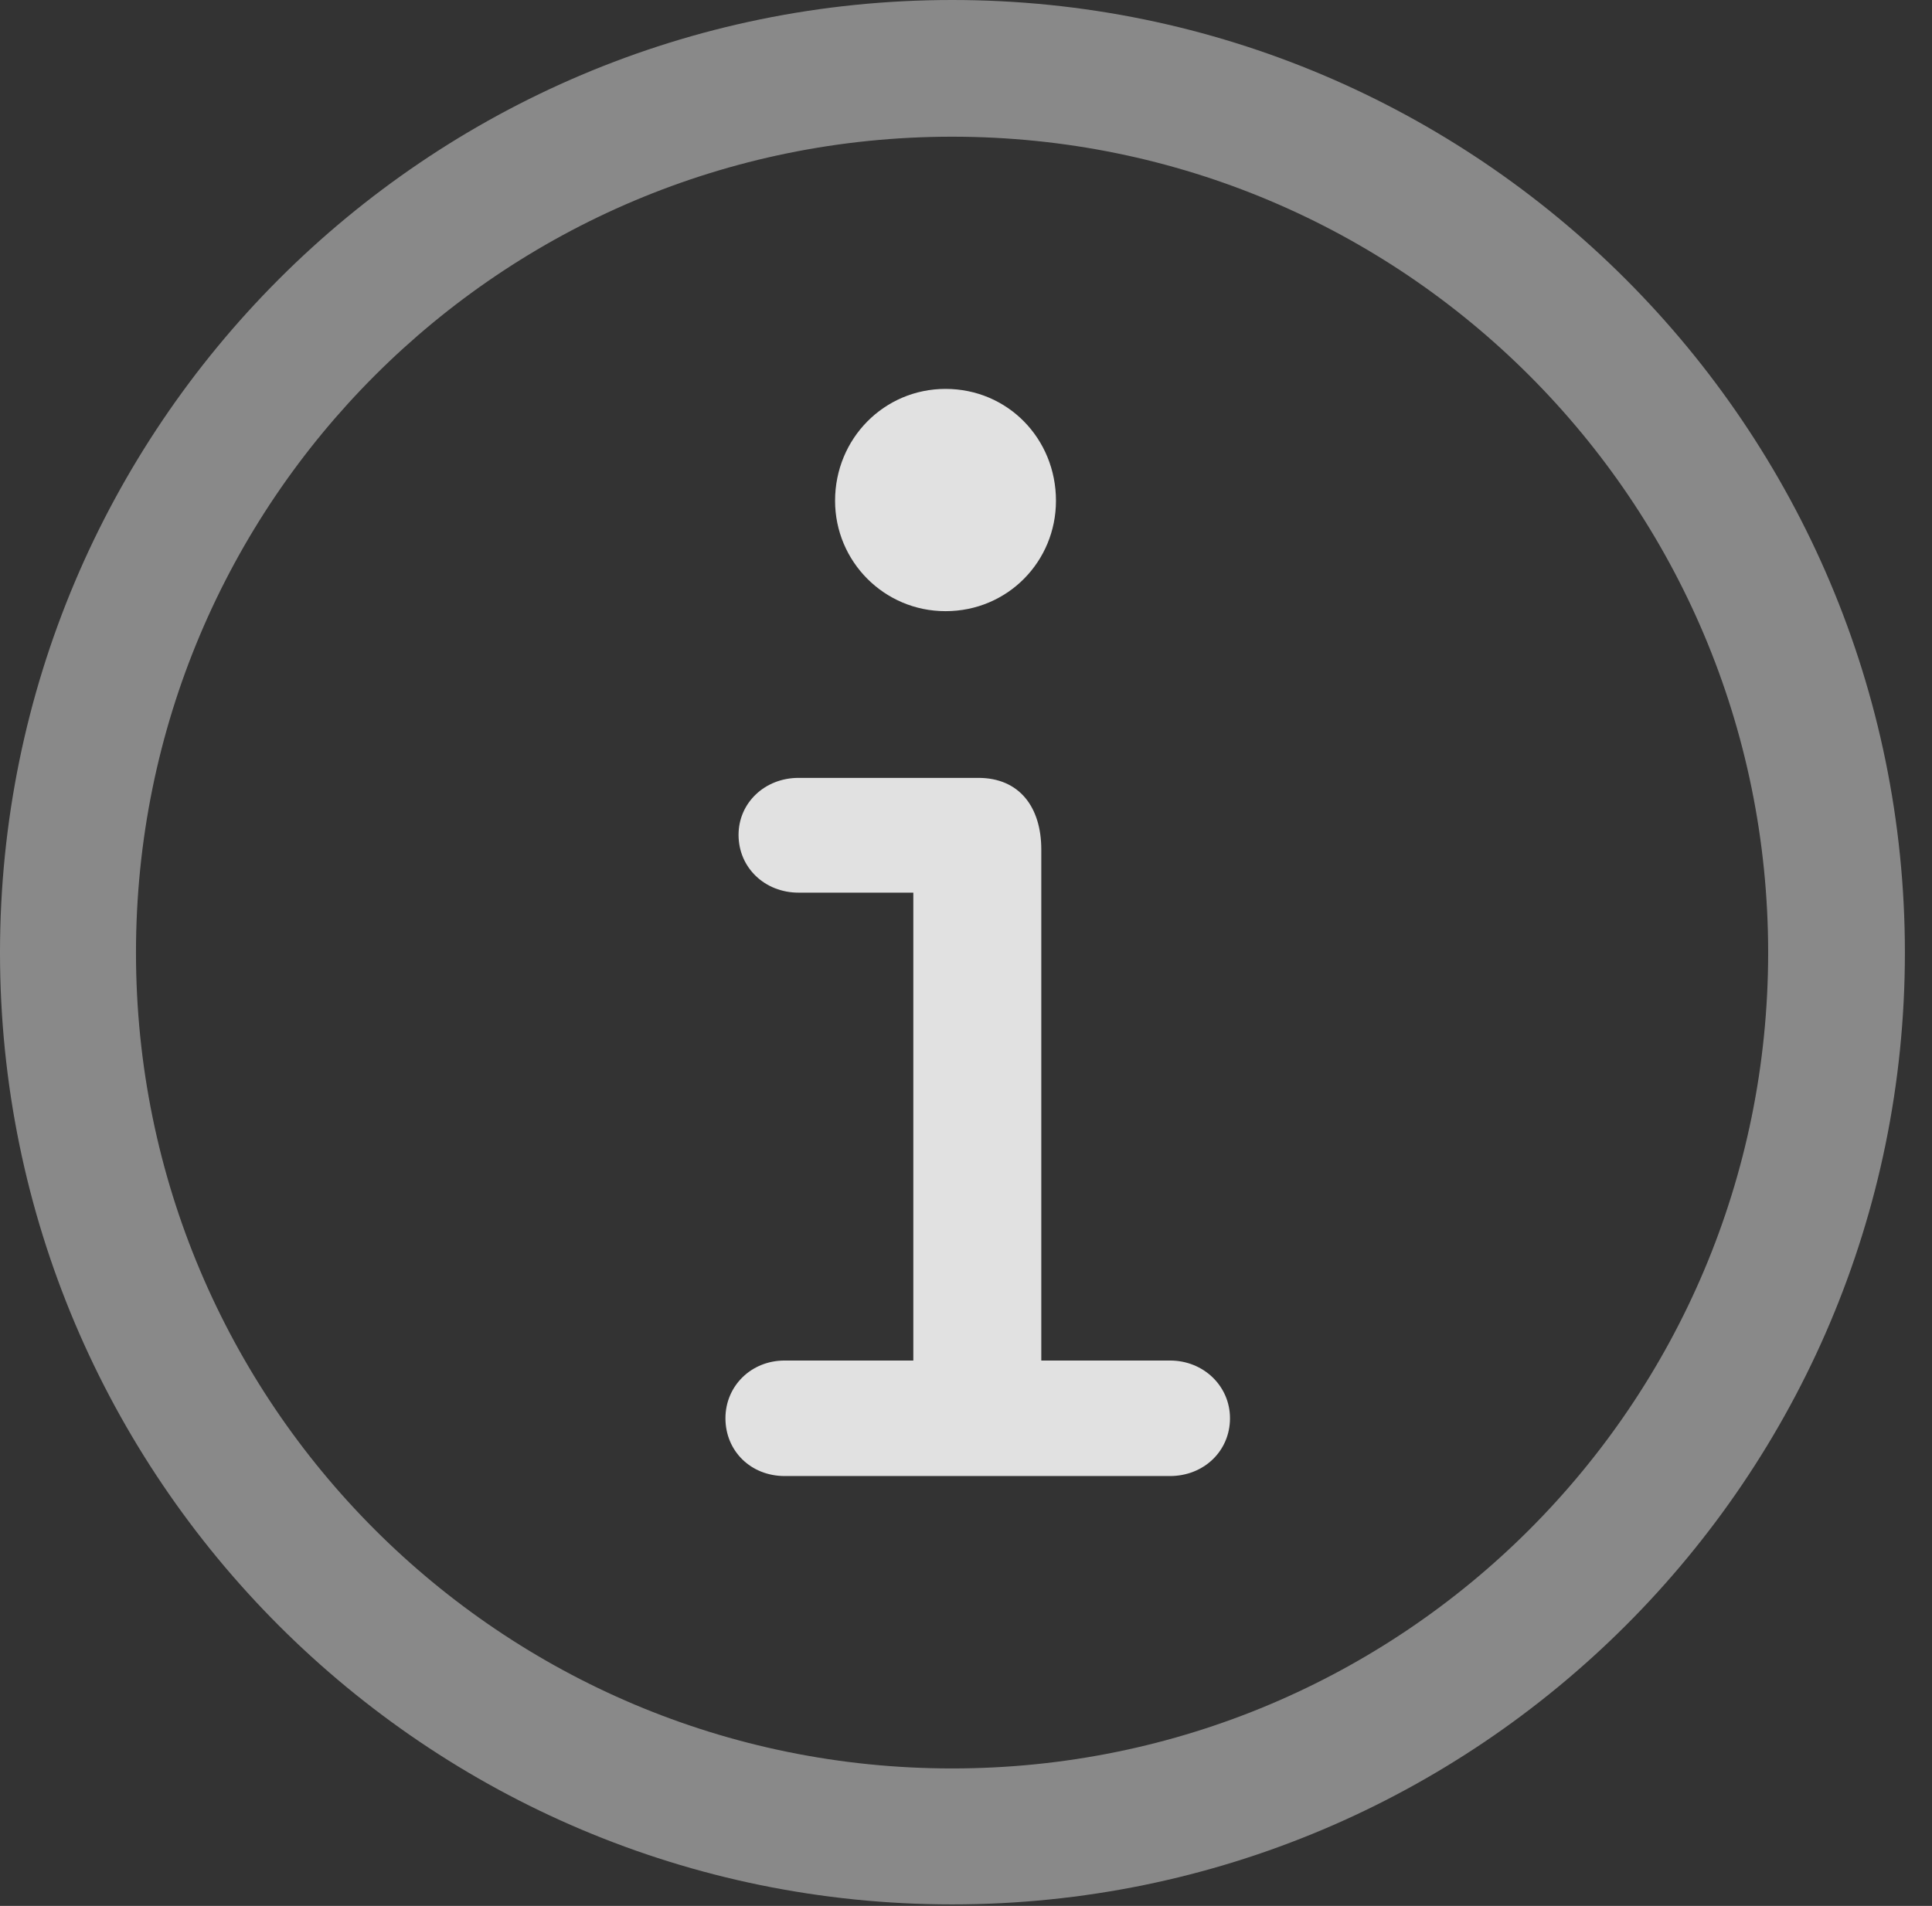 <?xml version="1.0" encoding="UTF-8"?>
<!--Generator: Apple Native CoreSVG 341-->
<!DOCTYPE svg
PUBLIC "-//W3C//DTD SVG 1.1//EN"
       "http://www.w3.org/Graphics/SVG/1.1/DTD/svg11.dtd">
<svg version="1.1" xmlns="http://www.w3.org/2000/svg" xmlns:xlink="http://www.w3.org/1999/xlink" viewBox="0 0 25.801 25.459">
 <rect x="0" y="0" width="25.801" height="25.459" fill="#333333" stroke="none"/>
 <g>
  <rect height="25.459" opacity="0" width="25.801" x="0" y="0"/>
  <path d="M12.715 25.439C19.736 25.439 25.439 19.746 25.439 12.725C25.439 5.703 19.736 0 12.715 0C5.693 0 0 5.703 0 12.725C0 19.746 5.693 25.439 12.715 25.439ZM12.715 23.623C6.689 23.623 1.816 18.75 1.816 12.725C1.816 6.699 6.689 1.826 12.715 1.826C18.74 1.826 23.613 6.699 23.613 12.725C23.613 18.75 18.74 23.623 12.715 23.623Z" fill="white" fill-opacity="0.425"/>
  <path d="M10.479 19.717L15.625 19.717C16.074 19.717 16.426 19.385 16.426 18.945C16.426 18.516 16.074 18.174 15.625 18.174L13.906 18.174L13.906 11.348C13.906 10.781 13.613 10.391 13.066 10.391L10.664 10.391C10.215 10.391 9.863 10.723 9.863 11.152C9.863 11.592 10.215 11.924 10.664 11.924L12.197 11.924L12.197 18.174L10.479 18.174C10.029 18.174 9.688 18.516 9.688 18.945C9.688 19.385 10.029 19.717 10.479 19.717ZM12.627 8.164C13.457 8.164 14.102 7.5 14.102 6.689C14.102 5.859 13.457 5.195 12.627 5.195C11.807 5.195 11.152 5.859 11.152 6.689C11.152 7.5 11.807 8.164 12.627 8.164Z" fill="white" fill-opacity="0.85"/>
 </g>
</svg>
